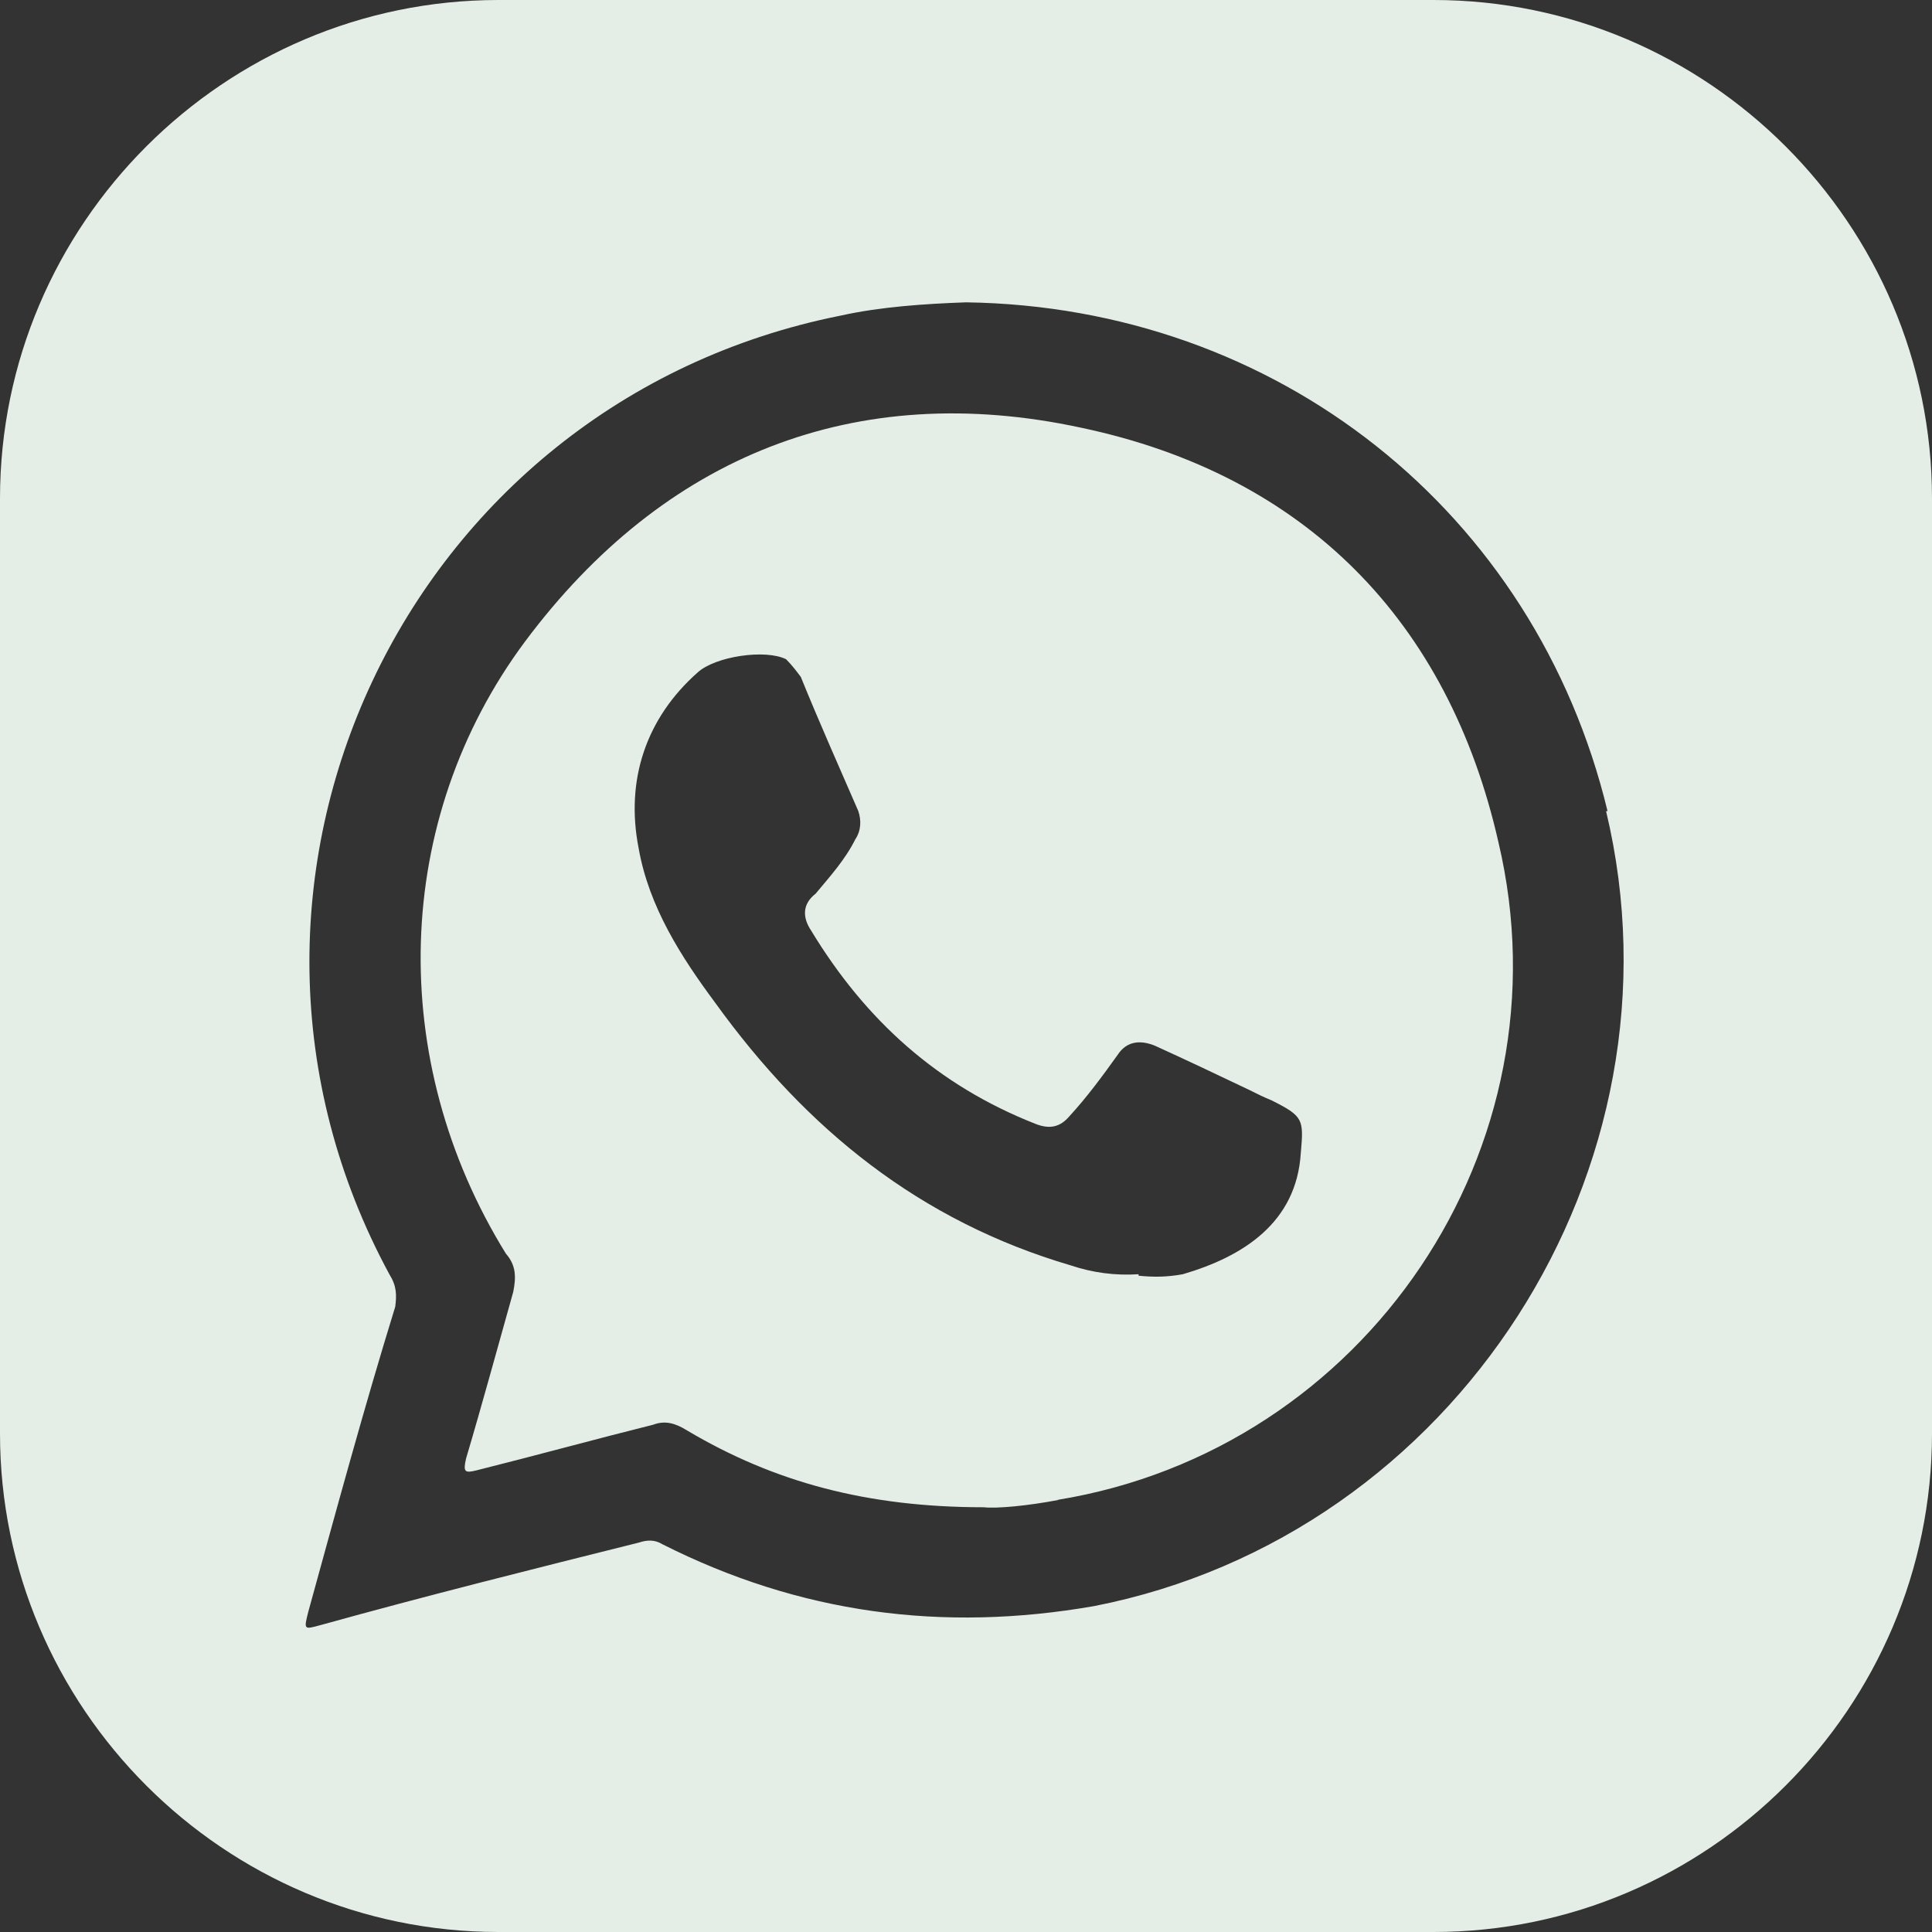 <?xml version="1.0" encoding="UTF-8"?>
<!DOCTYPE svg PUBLIC "-//W3C//DTD SVG 1.1//EN" "http://www.w3.org/Graphics/SVG/1.1/DTD/svg11.dtd">
<!-- Creator: CorelDRAW -->
<svg xmlns="http://www.w3.org/2000/svg" xml:space="preserve" width="7.75mm" height="7.75mm" version="1.1" style="shape-rendering:geometricPrecision; text-rendering:geometricPrecision; image-rendering:optimizeQuality; fill-rule:evenodd; clip-rule:evenodd"
viewBox="0 0 13.1 13.1"
 xmlns:xlink="http://www.w3.org/1999/xlink"
 xmlns:xodm="http://www.corel.com/coreldraw/odm/2003">
 <rect x="0" y="0" width="13.1" height="13.1" fill="#333333" stroke="none"/>
 <defs>
  <style type="text/css">
   <![CDATA[
    .fil0 {fill:#E4EEE6}
   ]]>
  </style>
 </defs>
 <g id="Layer_x0020_1">
  <path class="fil0" d="M3.38 0l6.34 0c1.86,0 3.38,1.52 3.38,3.38l0 6.34c0,1.86 -1.52,3.38 -3.38,3.38l-6.34 0c-1.86,0 -3.38,-1.52 -3.38,-3.38l0 -6.34c0,-1.86 1.52,-3.38 3.38,-3.38zm3.8 10.17c-0.21,0.04 -0.42,0.06 -0.51,0.05 -0.79,0 -1.42,-0.17 -2.01,-0.52 -0.08,-0.05 -0.15,-0.07 -0.23,-0.04 -0.4,0.1 -0.8,0.21 -1.2,0.31 -0.08,0.02 -0.09,0.01 -0.07,-0.08 0.11,-0.37 0.21,-0.74 0.32,-1.13 0.02,-0.1 0.02,-0.18 -0.05,-0.26 -0.81,-1.31 -0.77,-2.94 0.13,-4.15 0.94,-1.26 2.24,-1.78 3.77,-1.45 1.52,0.32 2.49,1.31 2.83,2.81 0.49,2.07 -0.9,4.12 -2.99,4.46l0 -0zm0.54 -1.53c-0.16,0.01 -0.31,-0.01 -0.46,-0.06 -1.02,-0.3 -1.79,-0.92 -2.41,-1.78 -0.23,-0.31 -0.45,-0.65 -0.52,-1.05 -0.09,-0.46 0.05,-0.88 0.4,-1.19 0.12,-0.11 0.46,-0.16 0.6,-0.09 0.04,0.04 0.07,0.08 0.1,0.12 0.13,0.32 0.26,0.61 0.39,0.91 0.02,0.06 0.02,0.13 -0.02,0.19 -0.07,0.14 -0.17,0.25 -0.27,0.37 -0.09,0.07 -0.09,0.16 -0.03,0.25 0.37,0.61 0.86,1.05 1.52,1.31 0.1,0.04 0.17,0.02 0.23,-0.05 0.12,-0.13 0.23,-0.28 0.33,-0.42 0.06,-0.09 0.15,-0.1 0.25,-0.06 0.22,0.1 0.43,0.2 0.64,0.3 0.06,0.03 0.1,0.05 0.15,0.07 0.22,0.11 0.22,0.13 0.2,0.36 -0.03,0.47 -0.39,0.7 -0.8,0.82 -0.11,0.02 -0.2,0.02 -0.3,0.01l-0 -0zm3.18 -3.14c-0.49,-2.03 -2.24,-3.42 -4.35,-3.45 -0.28,0.01 -0.58,0.03 -0.85,0.09 -2.96,0.59 -4.49,3.86 -3.06,6.5 0.05,0.08 0.05,0.14 0.04,0.22 -0.21,0.68 -0.4,1.38 -0.59,2.07 -0.03,0.12 -0.03,0.12 0.08,0.09 0.72,-0.2 1.44,-0.38 2.16,-0.56 0.06,-0.02 0.11,-0.02 0.16,0.01 0.93,0.47 1.9,0.6 2.93,0.42 2.45,-0.48 4.05,-2.97 3.47,-5.39l0 -0z"/>
 </g>
</svg>
